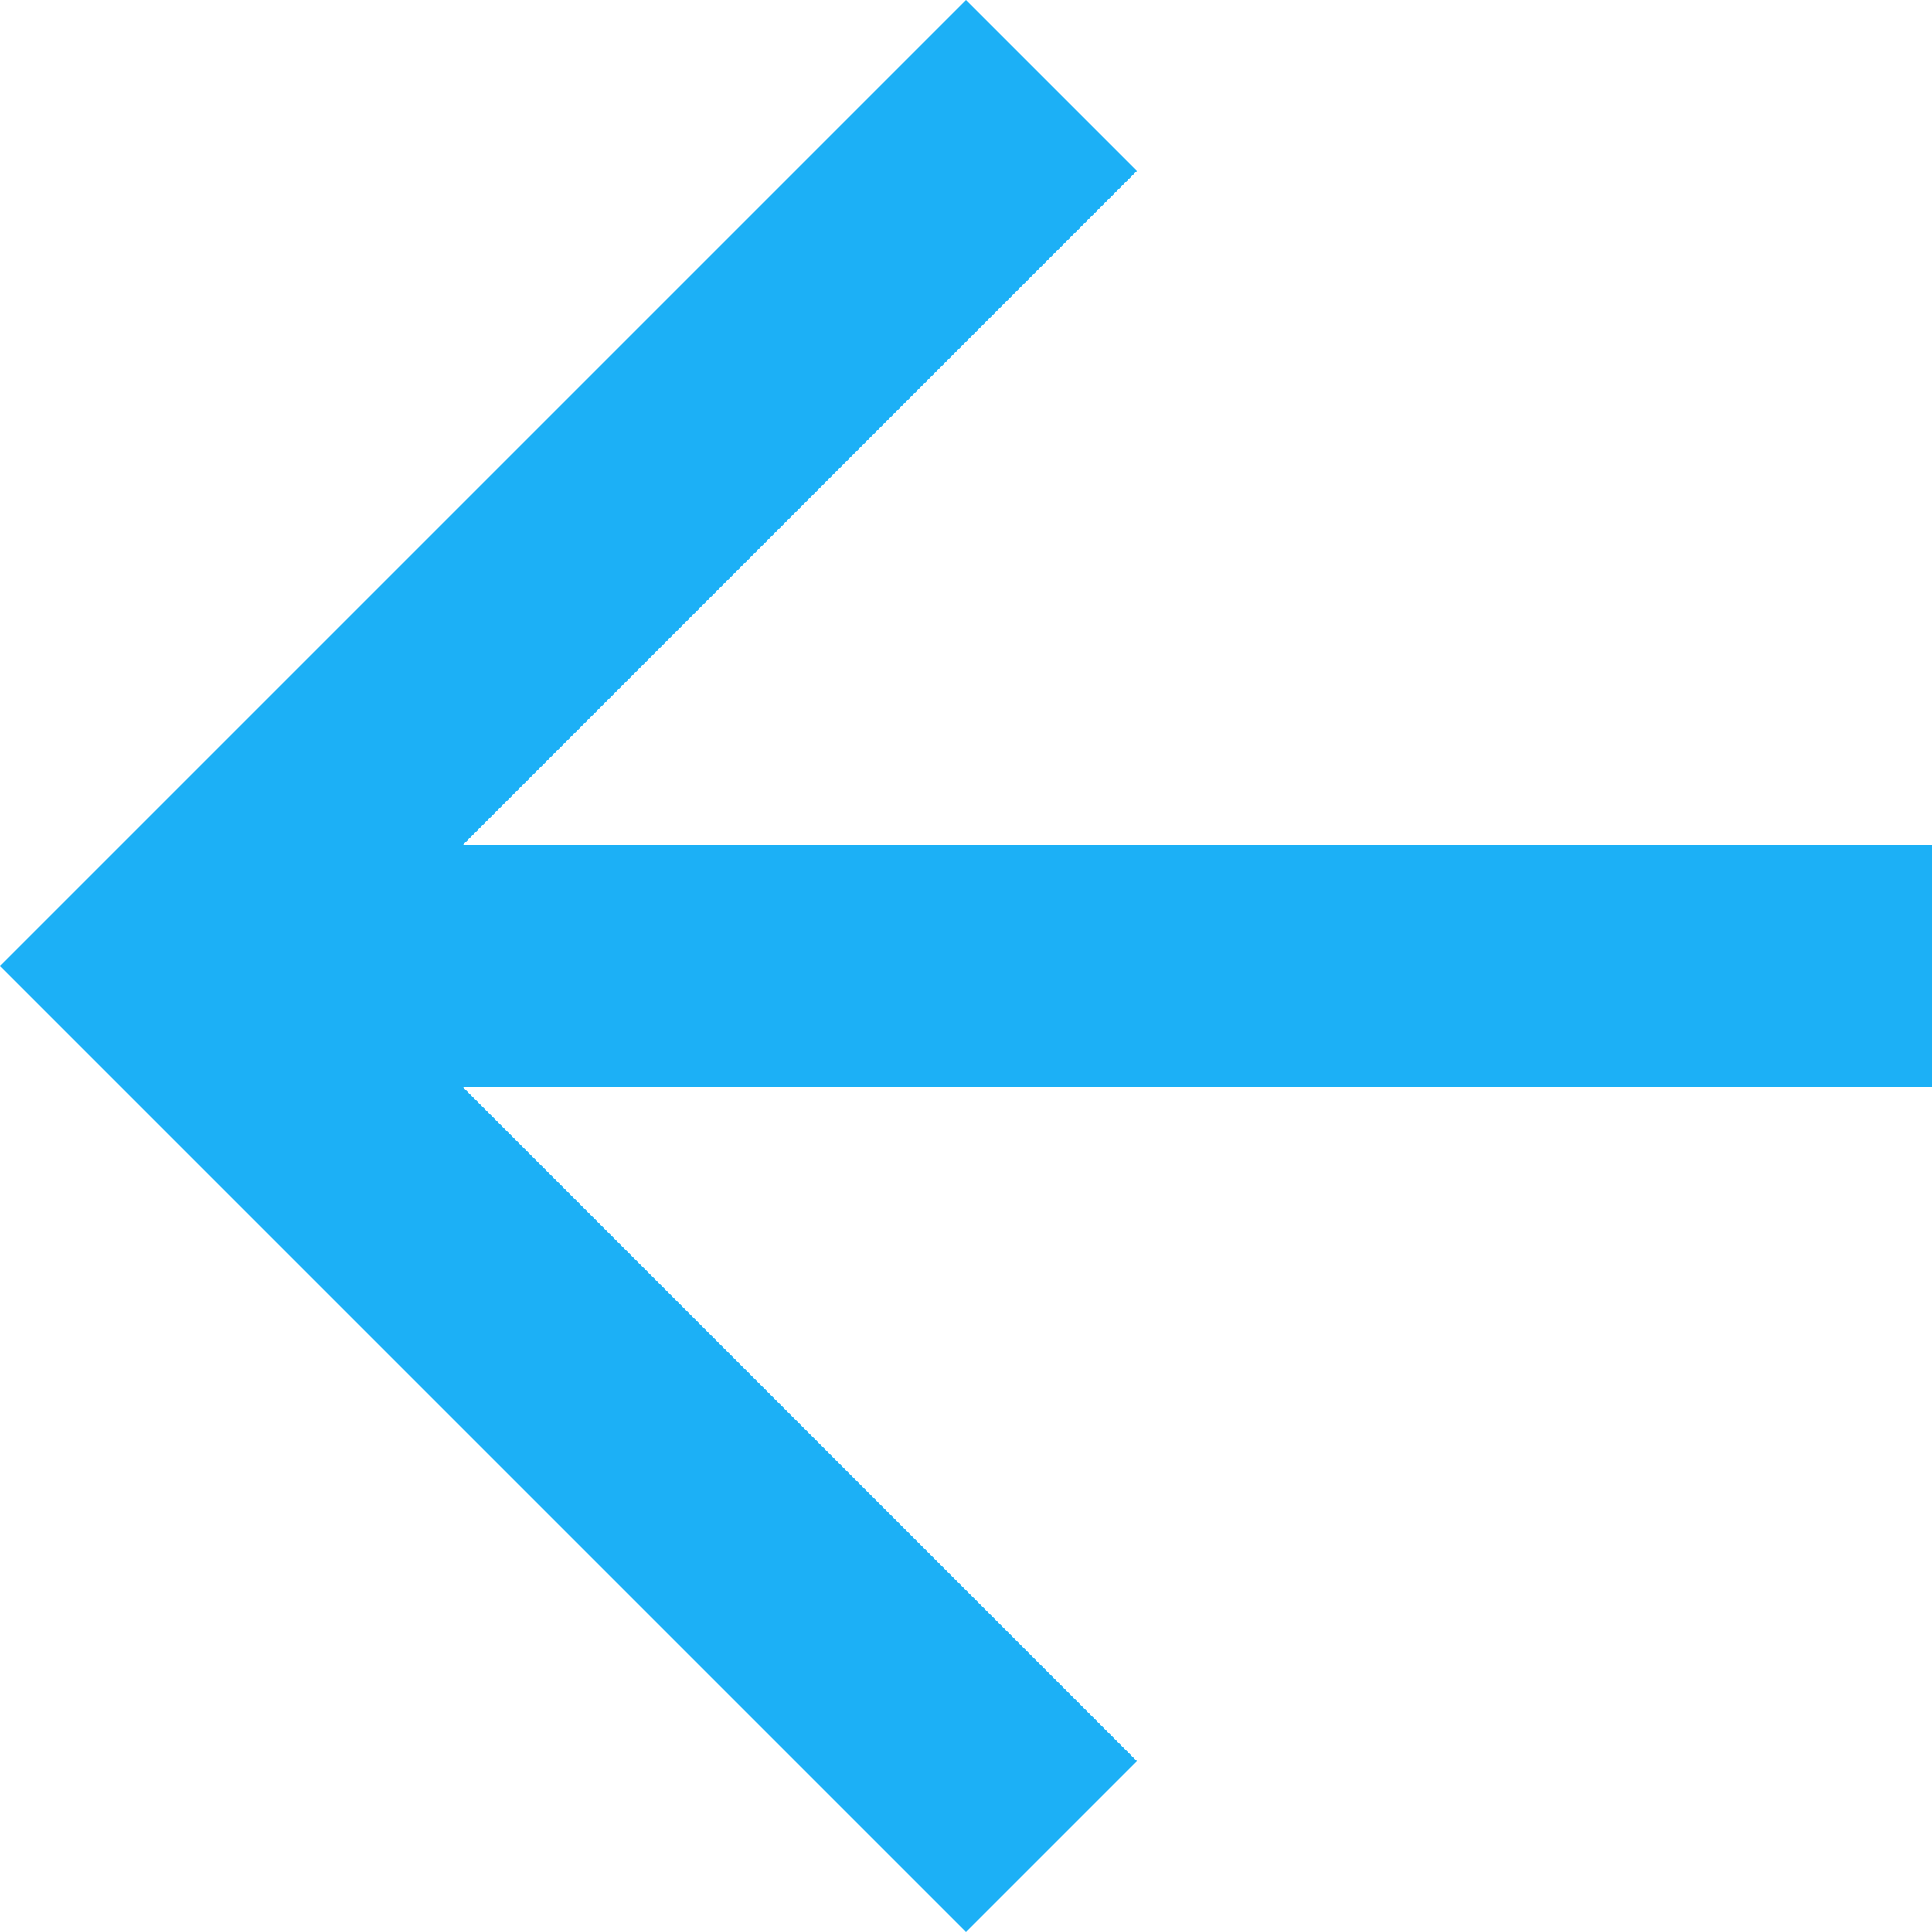 <?xml version="1.0" encoding="UTF-8" standalone="no"?><svg width="20px" height="20px" viewBox="0 0 20 20" version="1.1" xmlns="http://www.w3.org/2000/svg" xmlns:xlink="http://www.w3.org/1999/xlink"><title>Page 1</title><desc>Created with Sketch.</desc><defs/><g id="step-by-step-registration" stroke="none" stroke-width="1" fill="none" fill-rule="evenodd"><g id="2" transform="translate(-23, -17)" fill="#1CB0F6"><polygon id="Page-1" points="36.514 25.75 27.788 25.75 34.769 18.769 33 17 23 27 33 37 34.769 35.231 27.788 28.25 43 28.25 43 25.75"/></g></g></svg>